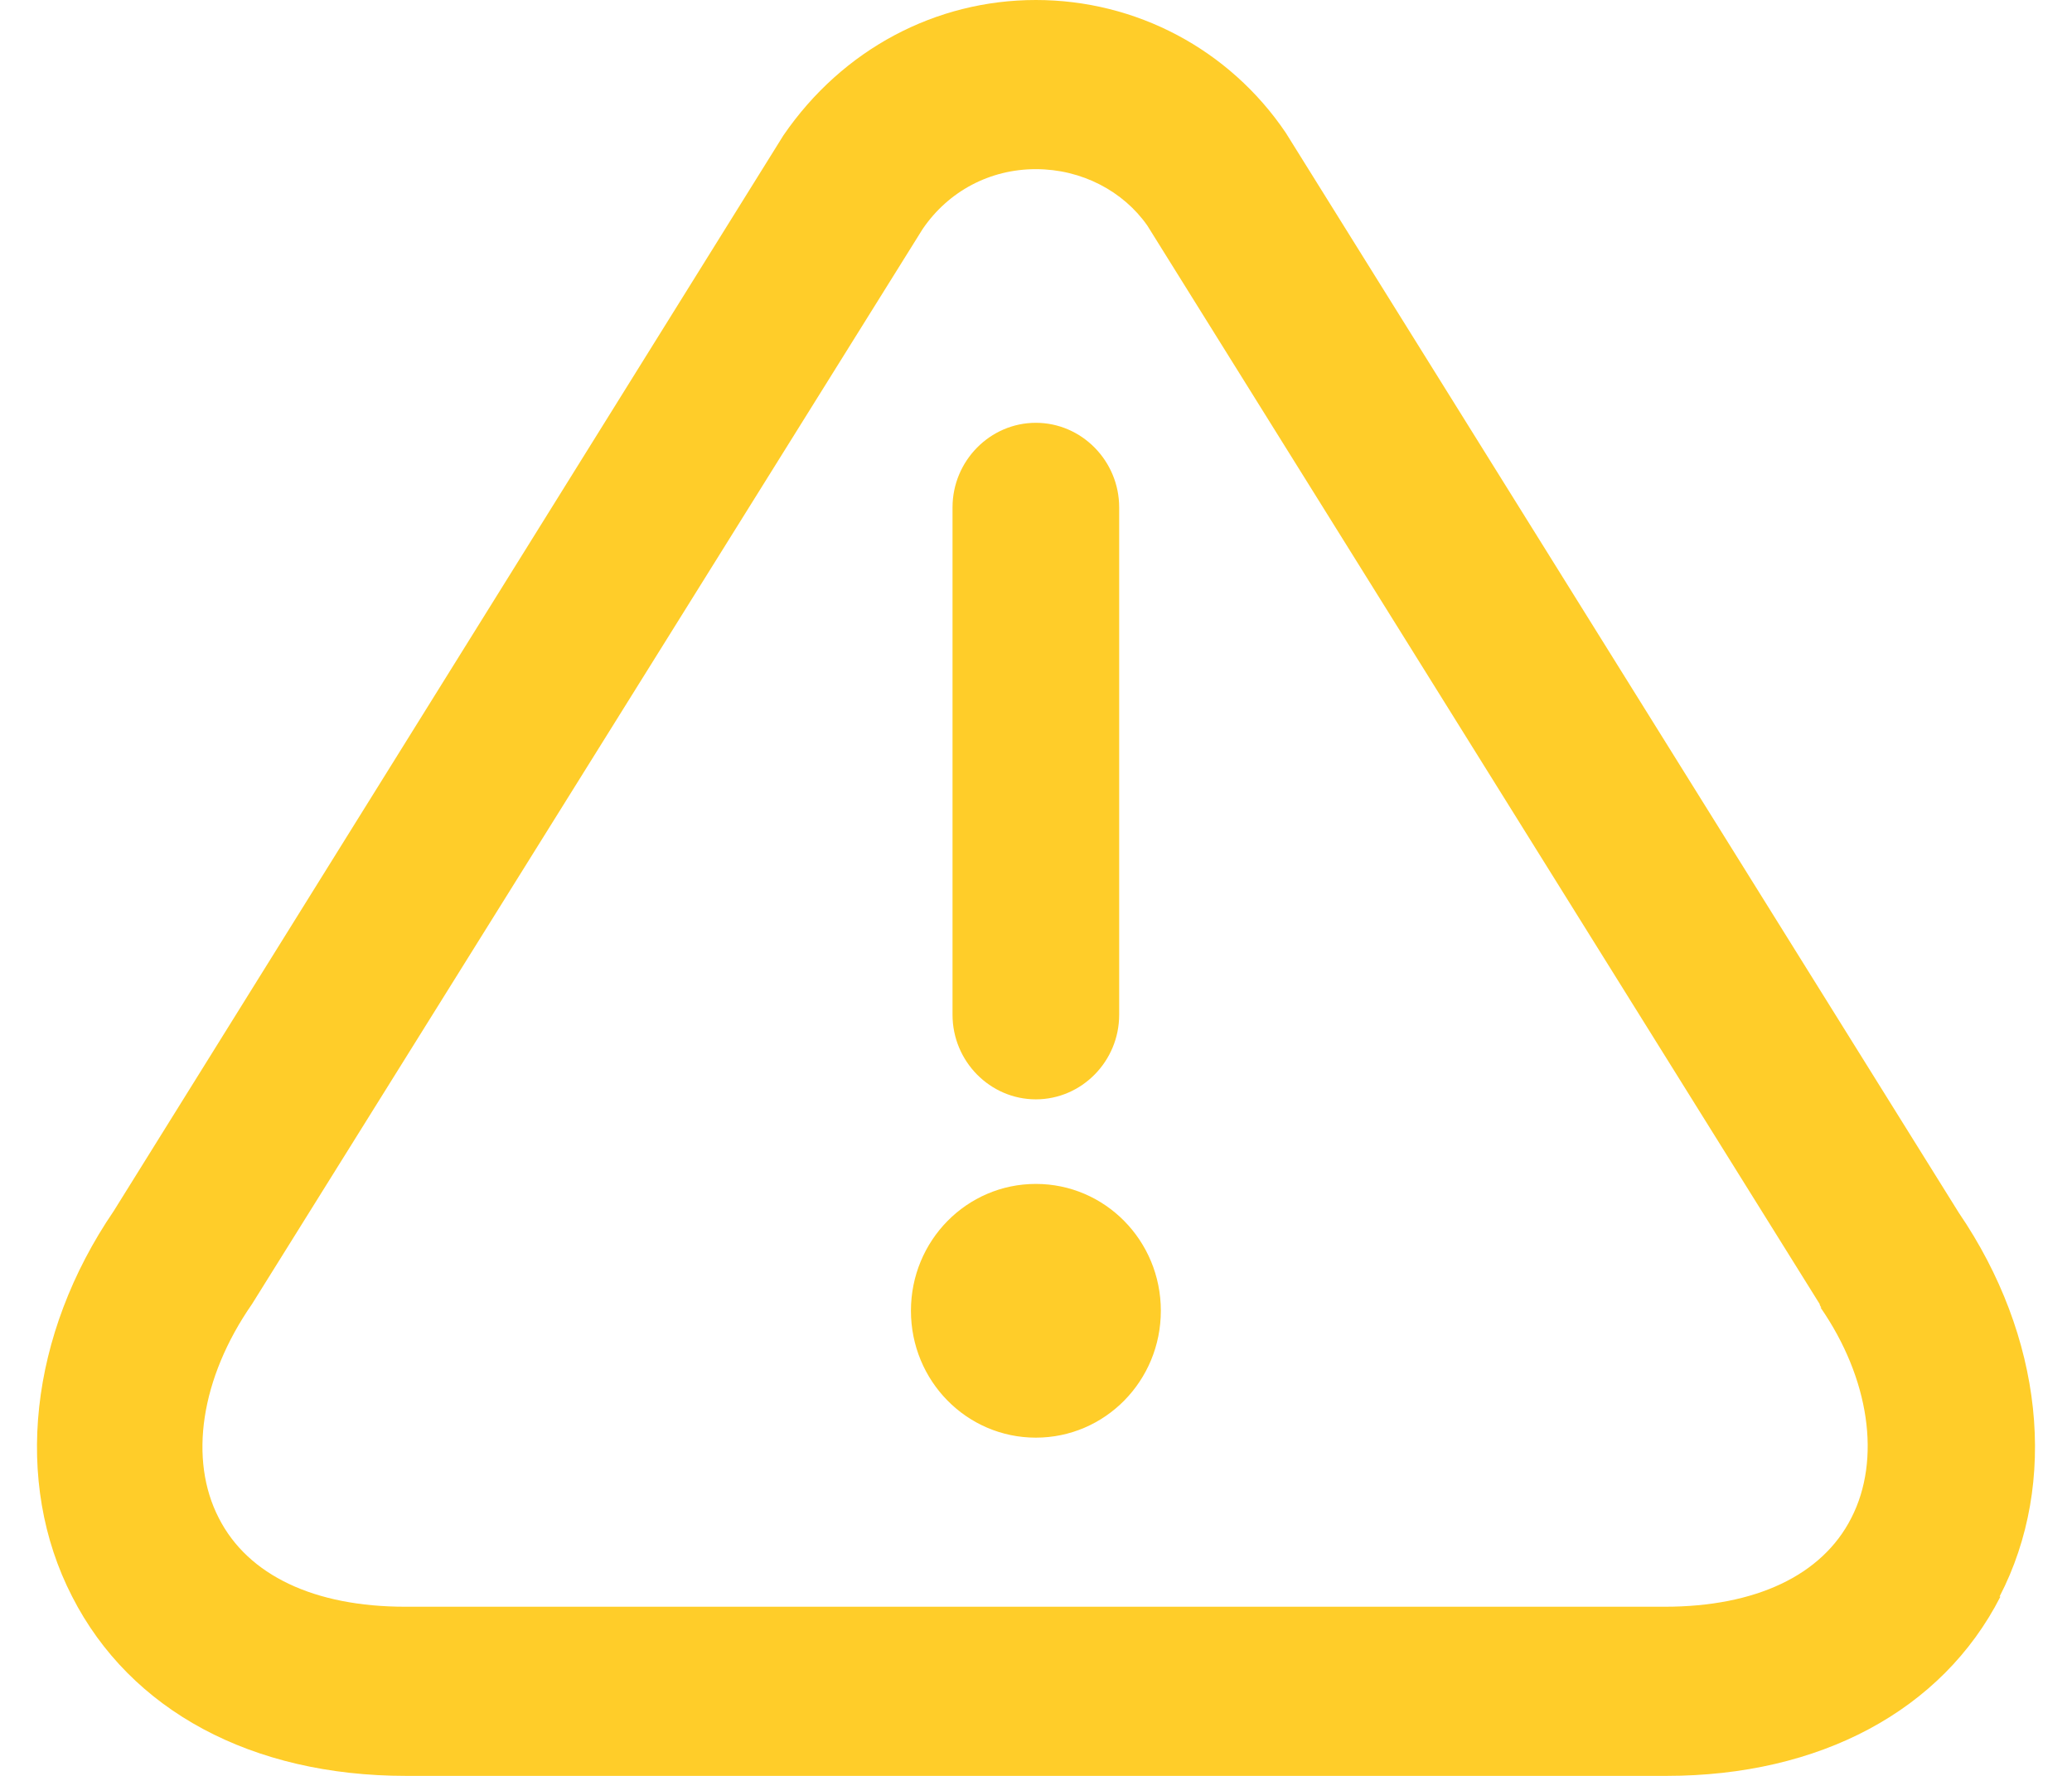 <svg width="28" height="24" viewBox="0 0 28 24" fill="none" xmlns="http://www.w3.org/2000/svg">
<path d="M12.872 13.714V6.857C12.872 6.229 13.379 5.714 13.998 5.714C14.617 5.714 15.124 6.229 15.124 6.857V13.714C15.124 14.343 14.617 14.857 13.998 14.857C13.379 14.857 12.872 14.343 12.872 13.714ZM13.998 16C13.064 16 12.31 16.766 12.31 17.714C12.31 18.663 13.064 19.429 13.998 19.429C14.932 19.429 15.687 18.663 15.687 17.714C15.687 16.766 14.932 16 13.998 16ZM27.033 21.577C26.245 23.12 24.59 24 22.519 24H5.488C3.406 24 1.762 23.12 0.975 21.577C0.175 20.023 0.4 18.034 1.537 16.366L10.587 1.829C11.387 0.663 12.647 0 13.998 0C15.349 0 16.61 0.663 17.375 1.794L26.47 16.389C27.607 18.057 27.821 20.034 27.021 21.577H27.033ZM24.613 17.669C24.613 17.669 24.59 17.646 24.59 17.623L15.506 3.051C15.18 2.583 14.617 2.286 13.998 2.286C13.379 2.286 12.816 2.583 12.467 3.097L3.406 17.623C2.708 18.629 2.55 19.726 2.956 20.514C3.35 21.291 4.25 21.714 5.477 21.714H22.497C23.723 21.714 24.624 21.291 25.018 20.514C25.423 19.726 25.265 18.629 24.601 17.669H24.613Z" fill="#FFCD29"/>
</svg>
